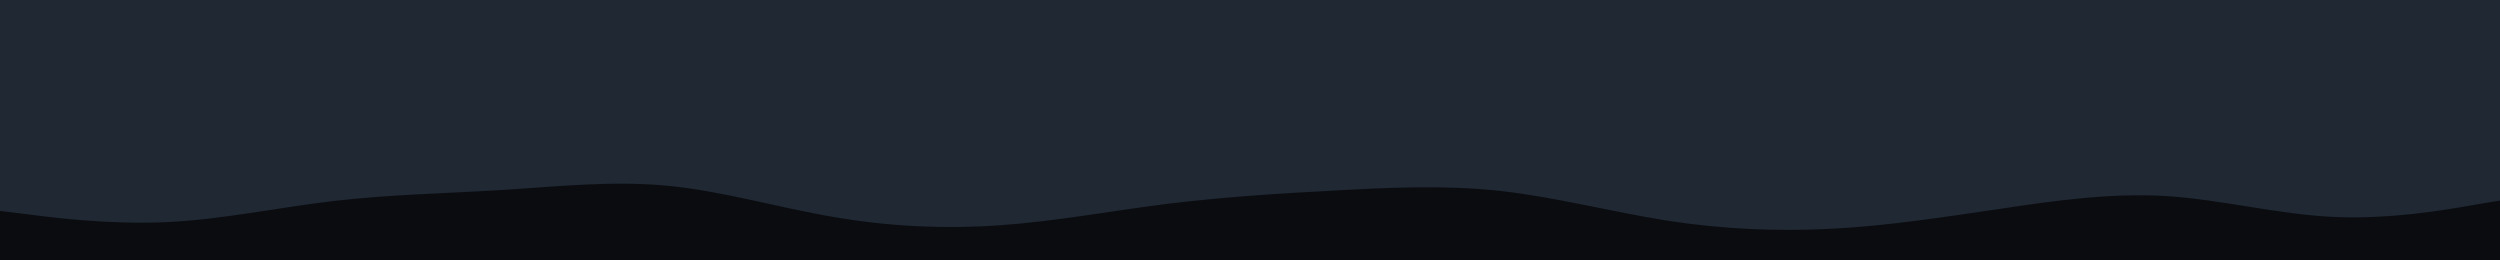 <svg id="visual" viewBox="0 0 960 100" width="960" height="100" xmlns="http://www.w3.org/2000/svg" xmlns:xlink="http://www.w3.org/1999/xlink" version="1.1"><rect x="0" y="0" width="960" height="100" fill="#1f2833"></rect><path d="M0 81L10.7 82.3C21.3 83.7 42.7 86.3 64 85.3C85.3 84.3 106.7 79.7 128 77.2C149.3 74.7 170.7 74.3 192 73C213.3 71.7 234.7 69.3 256 71.3C277.3 73.3 298.7 79.7 320 83.3C341.3 87 362.7 88 384 86.5C405.3 85 426.7 81 448 78.3C469.3 75.7 490.7 74.3 512 73.2C533.3 72 554.7 71 576 73.3C597.3 75.7 618.7 81.3 640 84.7C661.3 88 682.7 89 704 87.8C725.3 86.7 746.7 83.3 768 80.2C789.3 77 810.7 74 832 75.3C853.3 76.7 874.7 82.3 896 83.3C917.3 84.3 938.7 80.7 949.3 78.8L960 77L960 101L949.3 101C938.7 101 917.3 101 896 101C874.7 101 853.3 101 832 101C810.7 101 789.3 101 768 101C746.7 101 725.3 101 704 101C682.7 101 661.3 101 640 101C618.7 101 597.3 101 576 101C554.7 101 533.3 101 512 101C490.7 101 469.3 101 448 101C426.7 101 405.3 101 384 101C362.7 101 341.3 101 320 101C298.7 101 277.3 101 256 101C234.7 101 213.3 101 192 101C170.7 101 149.3 101 128 101C106.7 101 85.3 101 64 101C42.7 101 21.3 101 10.7 101L0 101Z" fill="#0b0c10" stroke-linecap="round" stroke-linejoin="miter"></path></svg>